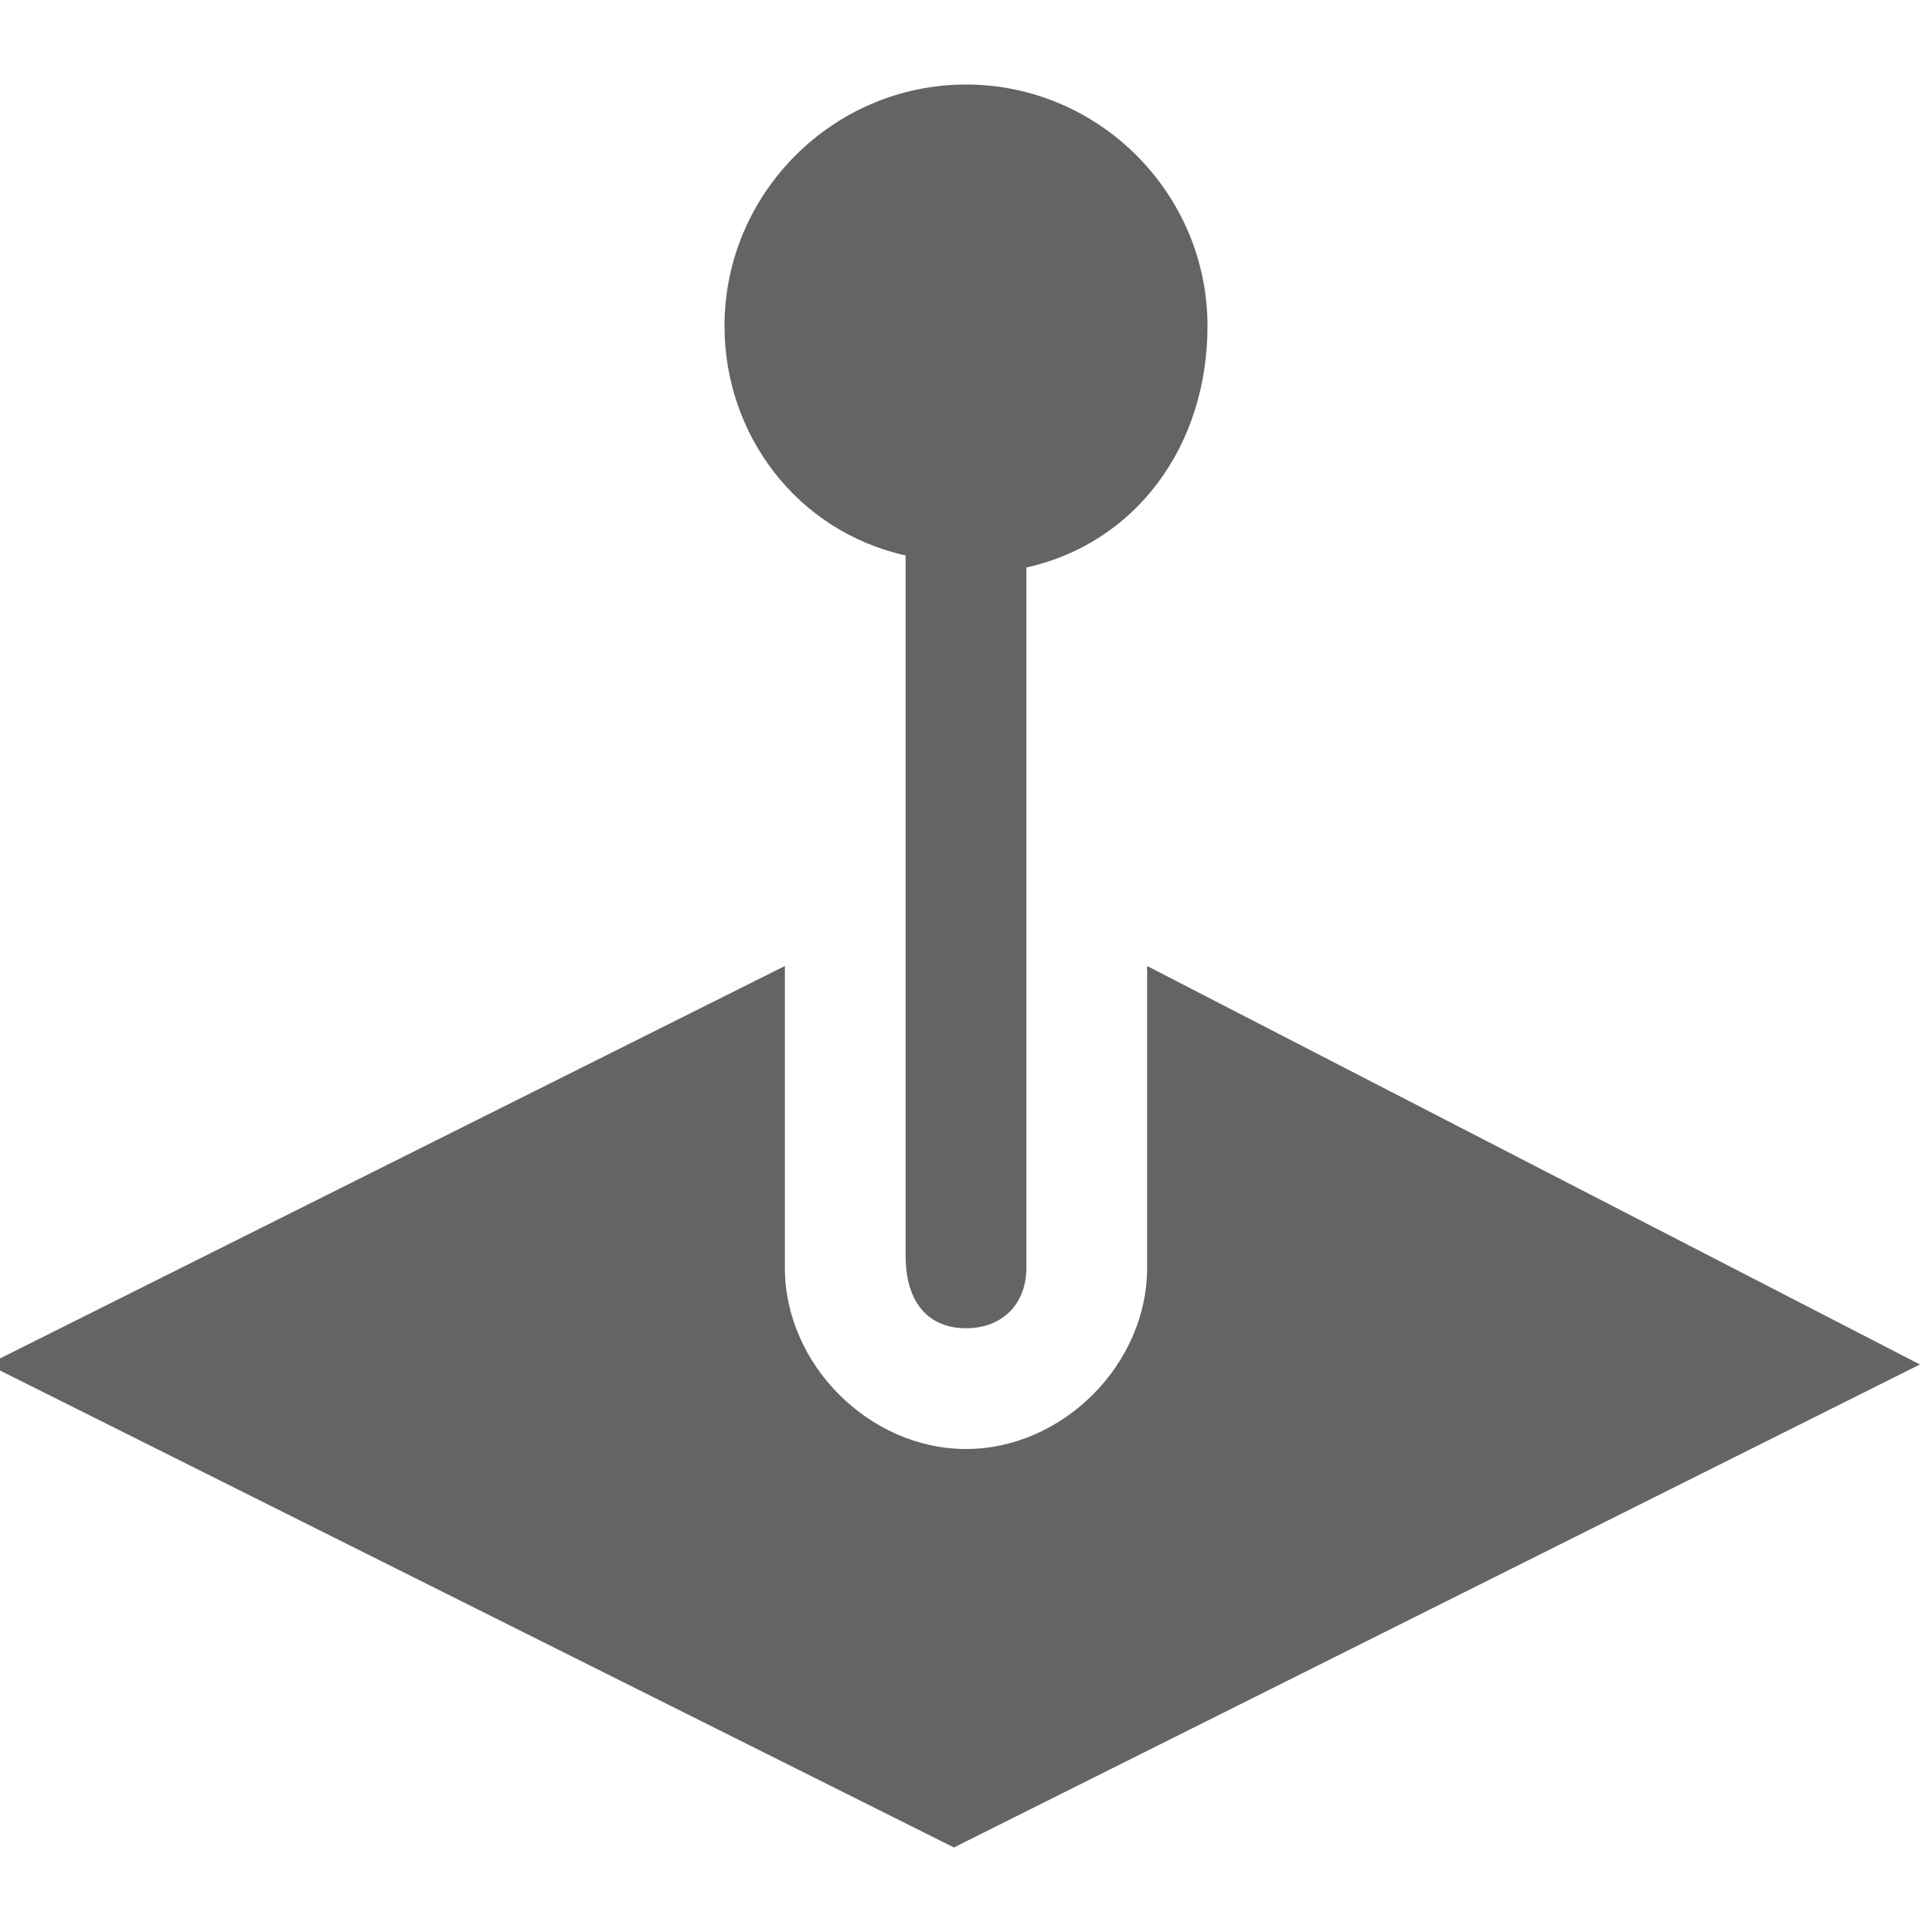 <?xml version="1.0" encoding="utf-8"?>
<!-- Generator: Adobe Illustrator 19.1.0, SVG Export Plug-In . SVG Version: 6.00 Build 0)  -->
<!DOCTYPE svg PUBLIC "-//W3C//DTD SVG 1.1//EN" "http://www.w3.org/Graphics/SVG/1.1/DTD/svg11.dtd">
<svg version="1.1" id="Layer_1" xmlns="http://www.w3.org/2000/svg" xmlns:xlink="http://www.w3.org/1999/xlink" x="0px" y="0px"
	 viewBox="0 0 16 16" style="enable-background:new 0 0 16 16;" xml:space="preserve">
<style type="text/css">
	.st0{fill:#646464;}
</style>
<path class="st0" d="M9.5,8v2.5C9.5,11.3,8.8,12,8,12s-1.5-0.7-1.5-1.5V8l-6.6,3.3l8,4l8-4L9.5,8z"/>
<path class="st0" d="M10,2.7c0-1.1-0.9-2-2-2s-2,0.9-2,2c0,0.9,0.6,1.7,1.5,1.9v5.8h0c0,0,0,0,0,0C7.5,10.8,7.7,11,8,11
	s0.5-0.2,0.5-0.5c0,0,0,0,0,0h0V4.7C9.4,4.5,10,3.7,10,2.7z"/>
</svg>
